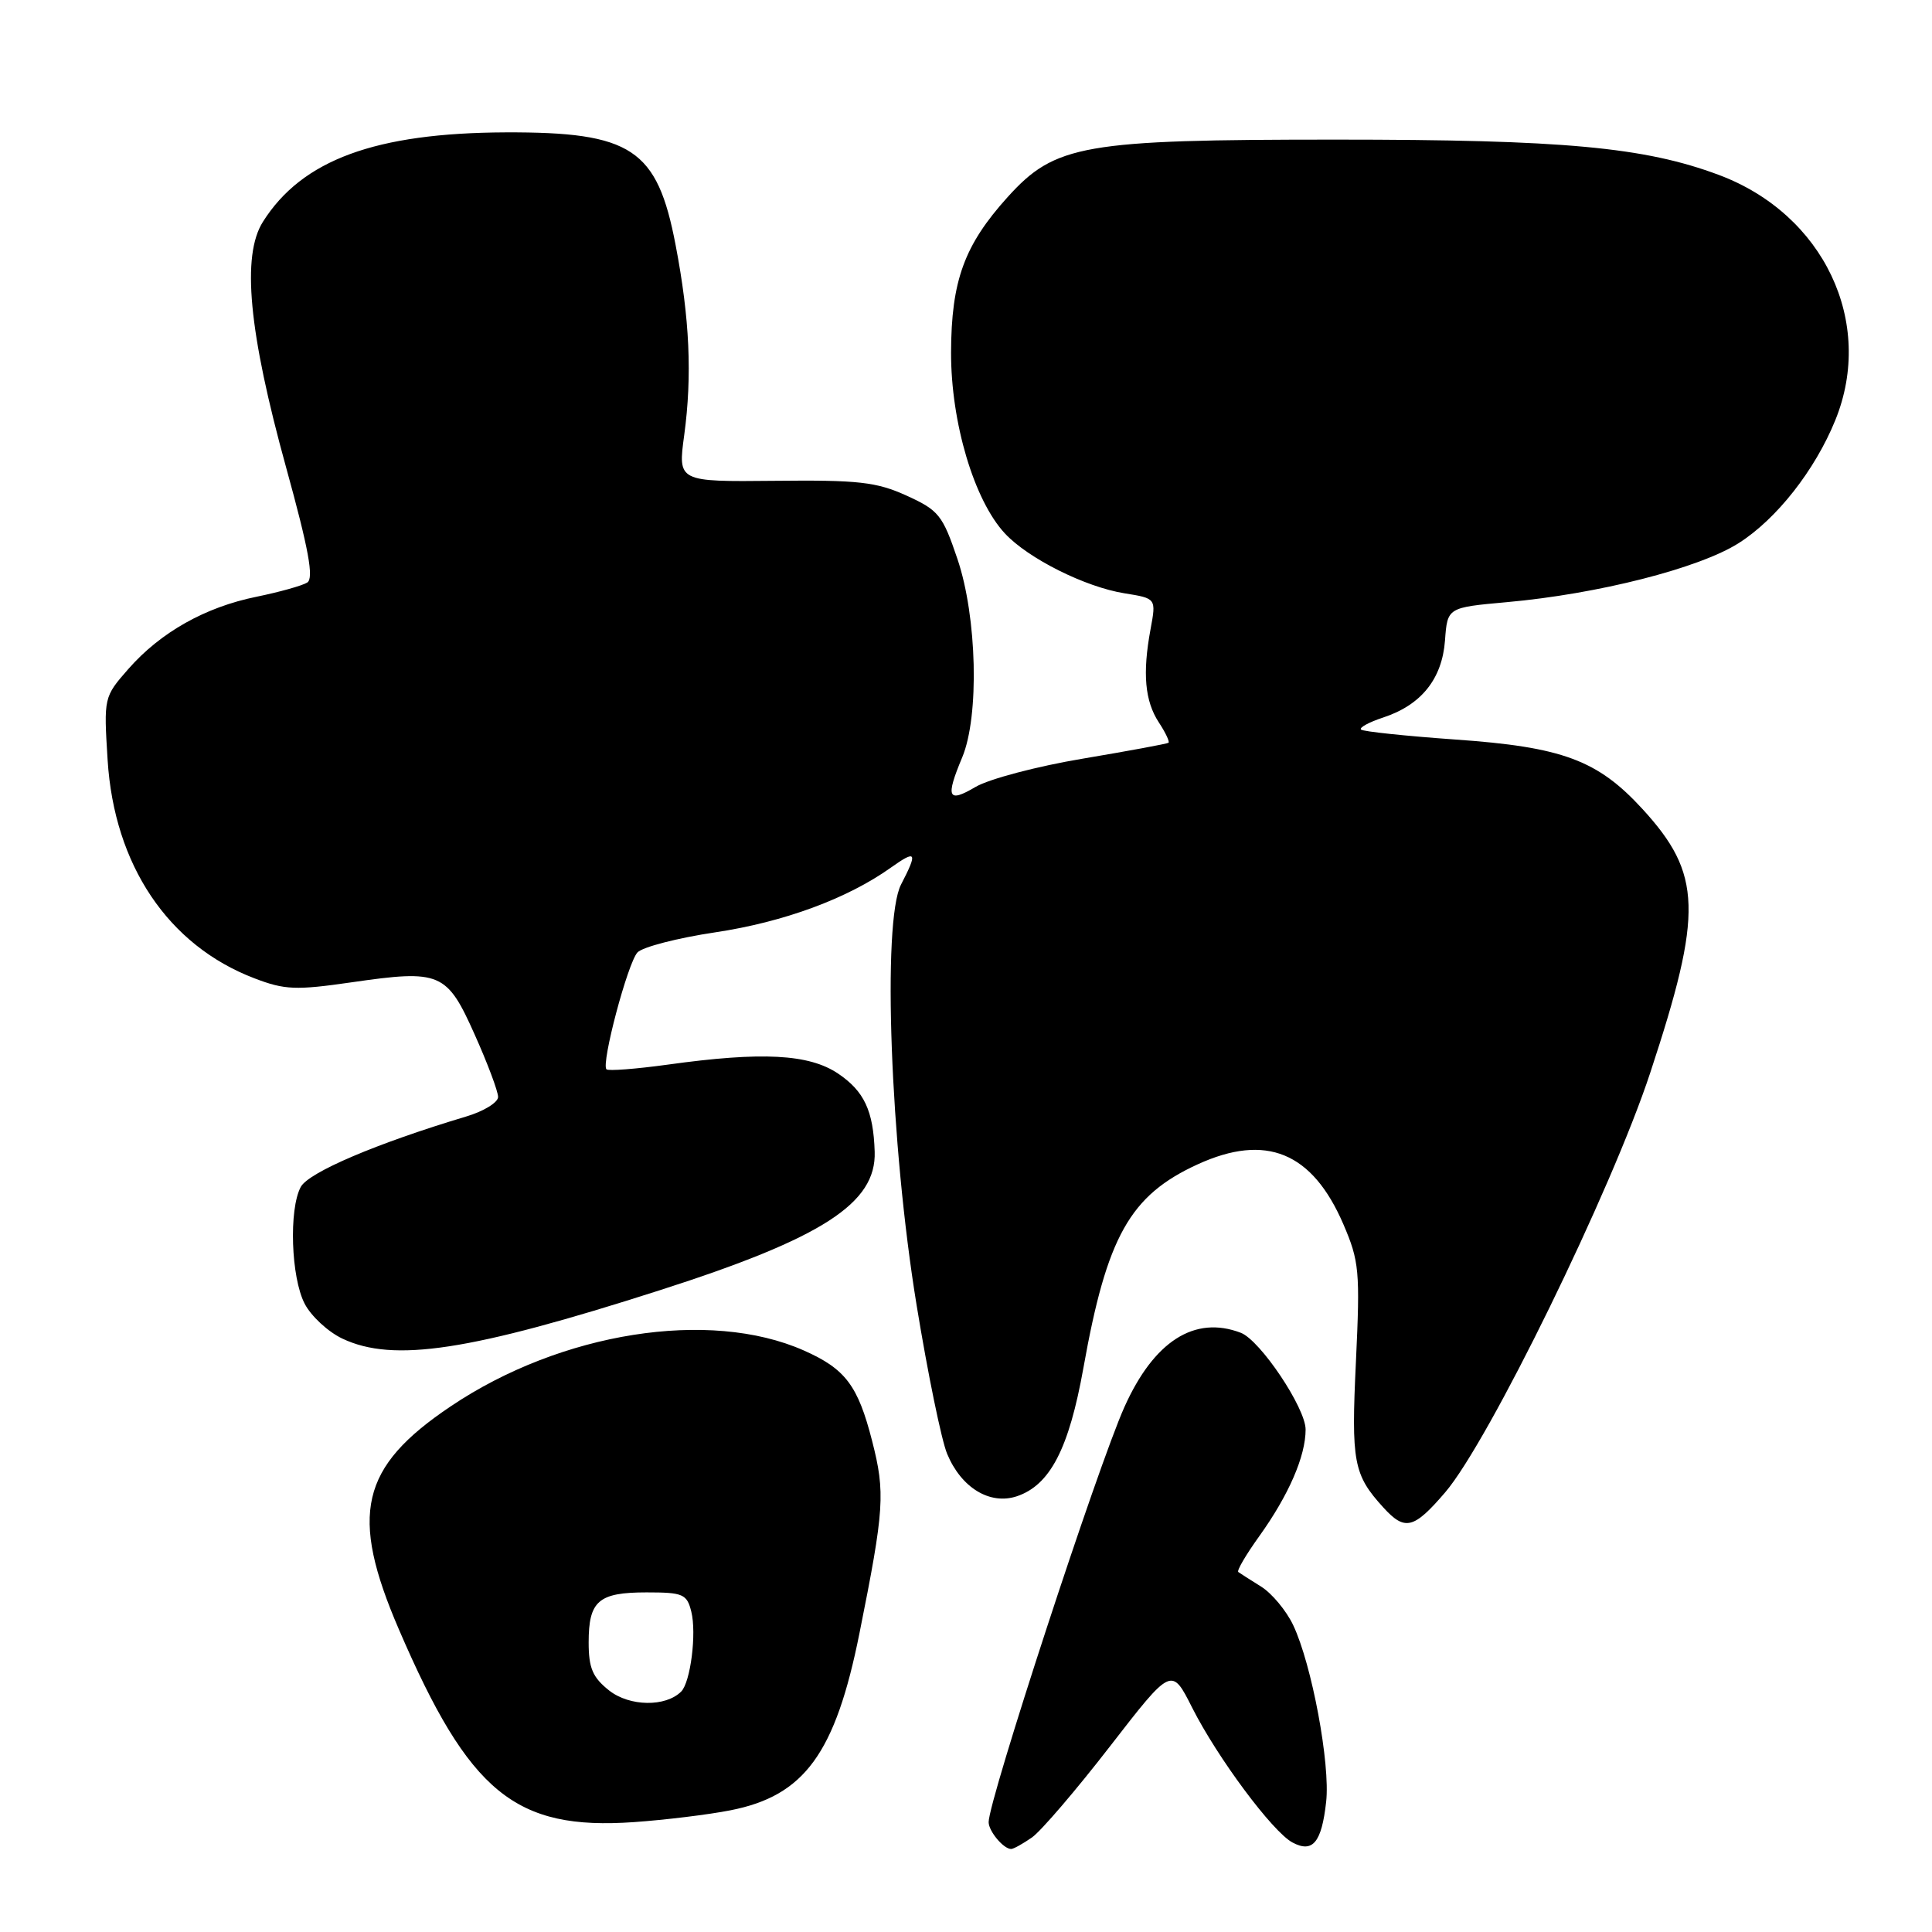 <?xml version="1.0" encoding="UTF-8" standalone="no"?>
<!DOCTYPE svg PUBLIC "-//W3C//DTD SVG 1.1//EN" "http://www.w3.org/Graphics/SVG/1.1/DTD/svg11.dtd" >
<svg xmlns="http://www.w3.org/2000/svg" xmlns:xlink="http://www.w3.org/1999/xlink" version="1.1" viewBox="0 0 256 256">
 <g >
 <path fill="currentColor"
d=" M 136.73 243.48 C 137.93 242.64 142.58 237.21 147.07 231.41 C 155.24 220.86 155.24 220.86 157.97 226.28 C 161.32 232.91 168.62 242.73 171.26 244.14 C 173.94 245.57 175.12 244.15 175.72 238.77 C 176.29 233.75 173.82 220.54 171.35 215.33 C 170.44 213.42 168.53 211.12 167.10 210.23 C 165.67 209.34 164.31 208.47 164.08 208.30 C 163.85 208.13 165.11 205.99 166.87 203.54 C 170.76 198.11 173.00 192.96 173.00 189.42 C 173.00 186.56 166.99 177.59 164.41 176.60 C 158.30 174.26 152.90 177.71 148.99 186.44 C 145.45 194.33 131.00 238.52 131.00 241.44 C 131.00 242.64 132.97 245.00 133.98 245.00 C 134.30 245.00 135.53 244.31 136.73 243.48 Z  M 96.76 239.88 C 106.60 237.96 110.69 232.35 113.89 216.38 C 117.18 199.97 117.32 197.80 115.56 190.93 C 113.68 183.58 112.02 181.38 106.50 178.94 C 93.99 173.41 74.33 176.52 59.73 186.34 C 47.73 194.40 46.28 200.66 52.87 215.94 C 62.19 237.57 68.26 242.54 84.00 241.44 C 88.12 241.15 93.87 240.45 96.76 239.88 Z  M 191.49 197.75 C 197.26 191.02 213.56 157.67 218.68 142.10 C 225.68 120.86 225.52 115.80 217.62 107.18 C 211.68 100.71 207.03 98.98 192.82 97.99 C 186.21 97.52 180.60 96.93 180.34 96.67 C 180.08 96.41 181.40 95.69 183.29 95.07 C 188.33 93.41 191.09 89.96 191.47 84.86 C 191.79 80.50 191.79 80.50 199.65 79.79 C 211.75 78.71 225.13 75.30 230.38 71.97 C 235.40 68.79 240.50 62.30 243.19 55.67 C 248.46 42.70 241.66 28.38 227.76 23.18 C 217.89 19.49 207.17 18.50 177.00 18.50 C 143.53 18.50 139.81 19.15 133.52 26.11 C 127.77 32.48 126.05 37.20 126.02 46.70 C 126.00 55.98 129.07 66.30 133.16 70.69 C 136.25 74.01 143.81 77.79 149.02 78.62 C 153.21 79.29 153.21 79.29 152.45 83.39 C 151.37 89.23 151.70 92.89 153.55 95.72 C 154.44 97.07 155.01 98.29 154.83 98.42 C 154.65 98.56 149.55 99.50 143.50 100.52 C 137.45 101.53 131.04 103.22 129.25 104.28 C 125.59 106.44 125.26 105.70 127.50 100.35 C 129.78 94.89 129.47 81.77 126.87 74.08 C 124.90 68.25 124.39 67.61 120.12 65.67 C 116.13 63.86 113.74 63.59 102.66 63.71 C 89.82 63.84 89.82 63.84 90.66 57.67 C 91.73 49.77 91.39 42.20 89.52 32.46 C 87.09 19.72 83.71 17.48 67.00 17.54 C 49.74 17.61 40.03 21.18 34.85 29.37 C 31.99 33.87 32.95 43.98 37.92 61.97 C 40.90 72.77 41.61 76.63 40.71 77.19 C 40.04 77.61 37.02 78.45 34.00 79.07 C 27.19 80.45 21.28 83.78 17.01 88.64 C 13.76 92.35 13.74 92.41 14.26 100.70 C 15.13 114.62 22.28 125.27 33.71 129.63 C 37.72 131.17 39.20 131.23 46.60 130.16 C 58.35 128.46 59.21 128.82 62.90 137.09 C 64.61 140.90 66.00 144.62 66.00 145.35 C 66.00 146.08 64.09 147.26 61.75 147.95 C 49.93 151.49 40.89 155.34 39.85 157.28 C 38.26 160.25 38.56 169.26 40.37 172.75 C 41.22 174.39 43.46 176.47 45.36 177.37 C 52.13 180.58 62.29 179.03 87.50 170.94 C 108.98 164.05 116.12 159.44 115.90 152.62 C 115.73 147.19 114.51 144.59 111.06 142.26 C 107.20 139.66 100.97 139.33 88.47 141.07 C 84.25 141.65 80.60 141.93 80.36 141.69 C 79.63 140.96 83.17 127.60 84.47 126.20 C 85.13 125.49 89.79 124.28 94.83 123.53 C 103.88 122.17 112.30 119.06 118.05 114.96 C 121.43 112.56 121.63 112.89 119.39 117.21 C 116.87 122.09 117.97 151.68 121.46 172.97 C 122.94 182.03 124.76 190.88 125.50 192.64 C 127.37 197.14 131.16 199.44 134.72 198.27 C 139.13 196.80 141.64 191.98 143.56 181.24 C 146.67 163.83 149.72 158.39 158.70 154.28 C 167.75 150.14 173.88 152.66 178.00 162.21 C 180.11 167.12 180.23 168.43 179.67 180.37 C 179.03 193.75 179.34 195.40 183.30 199.75 C 186.16 202.89 187.32 202.61 191.49 197.75 Z  M 80.73 224.01 C 78.53 222.27 78.00 221.04 78.00 217.63 C 78.00 212.12 79.30 211.00 85.68 211.00 C 90.51 211.00 91.02 211.22 91.60 213.55 C 92.32 216.43 91.50 222.90 90.26 224.14 C 88.20 226.20 83.44 226.13 80.73 224.01 Z "/>
</g>
</svg>